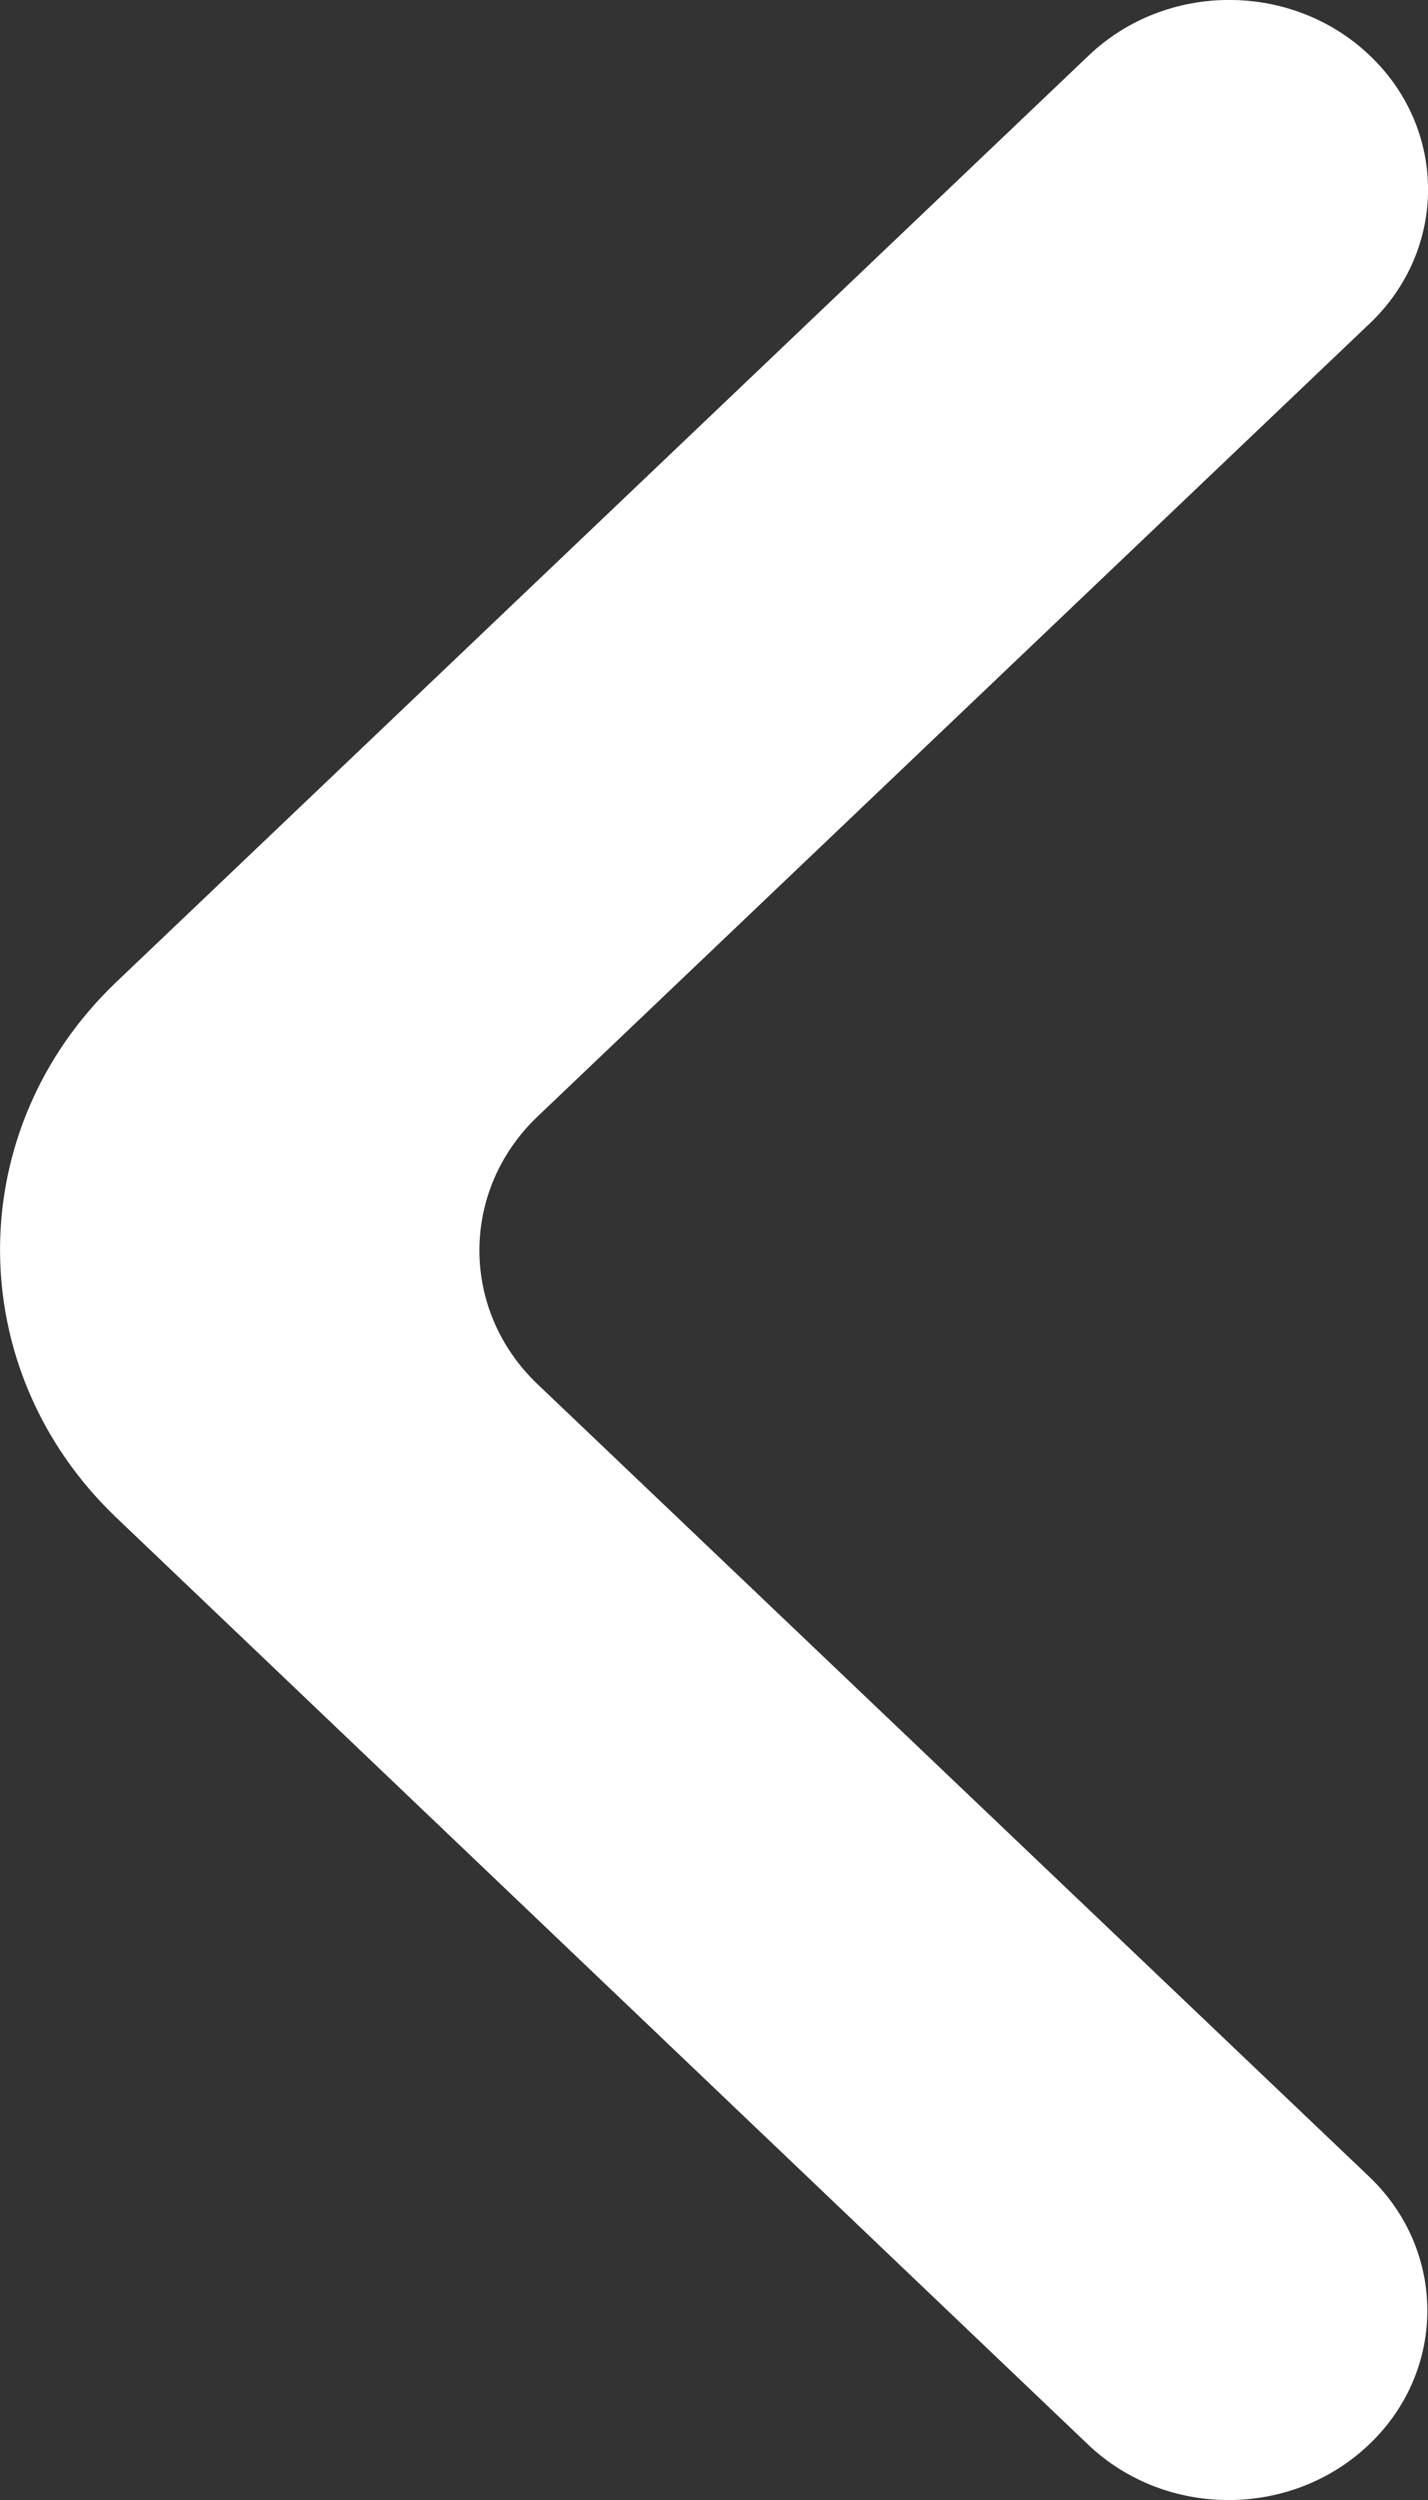 <svg width="8" height="14" viewBox="0 0 8 14" fill="none" xmlns="http://www.w3.org/2000/svg">
<rect x="0" y="0" width="8" height="14" fill="#333333" stroke="none"/>
<path d="M7.67 13.689C7.235 14.104 6.53 14.104 6.095 13.689L0.652 8.499C-0.217 7.67 -0.217 6.327 0.652 5.499L6.099 0.311C6.534 -0.104 7.239 -0.104 7.674 0.311C8.109 0.725 8.109 1.397 7.674 1.811L3.012 6.252C2.577 6.666 2.577 7.338 3.012 7.752L7.67 12.189C8.105 12.603 8.105 13.275 7.67 13.689Z" fill="white"/>
</svg>
